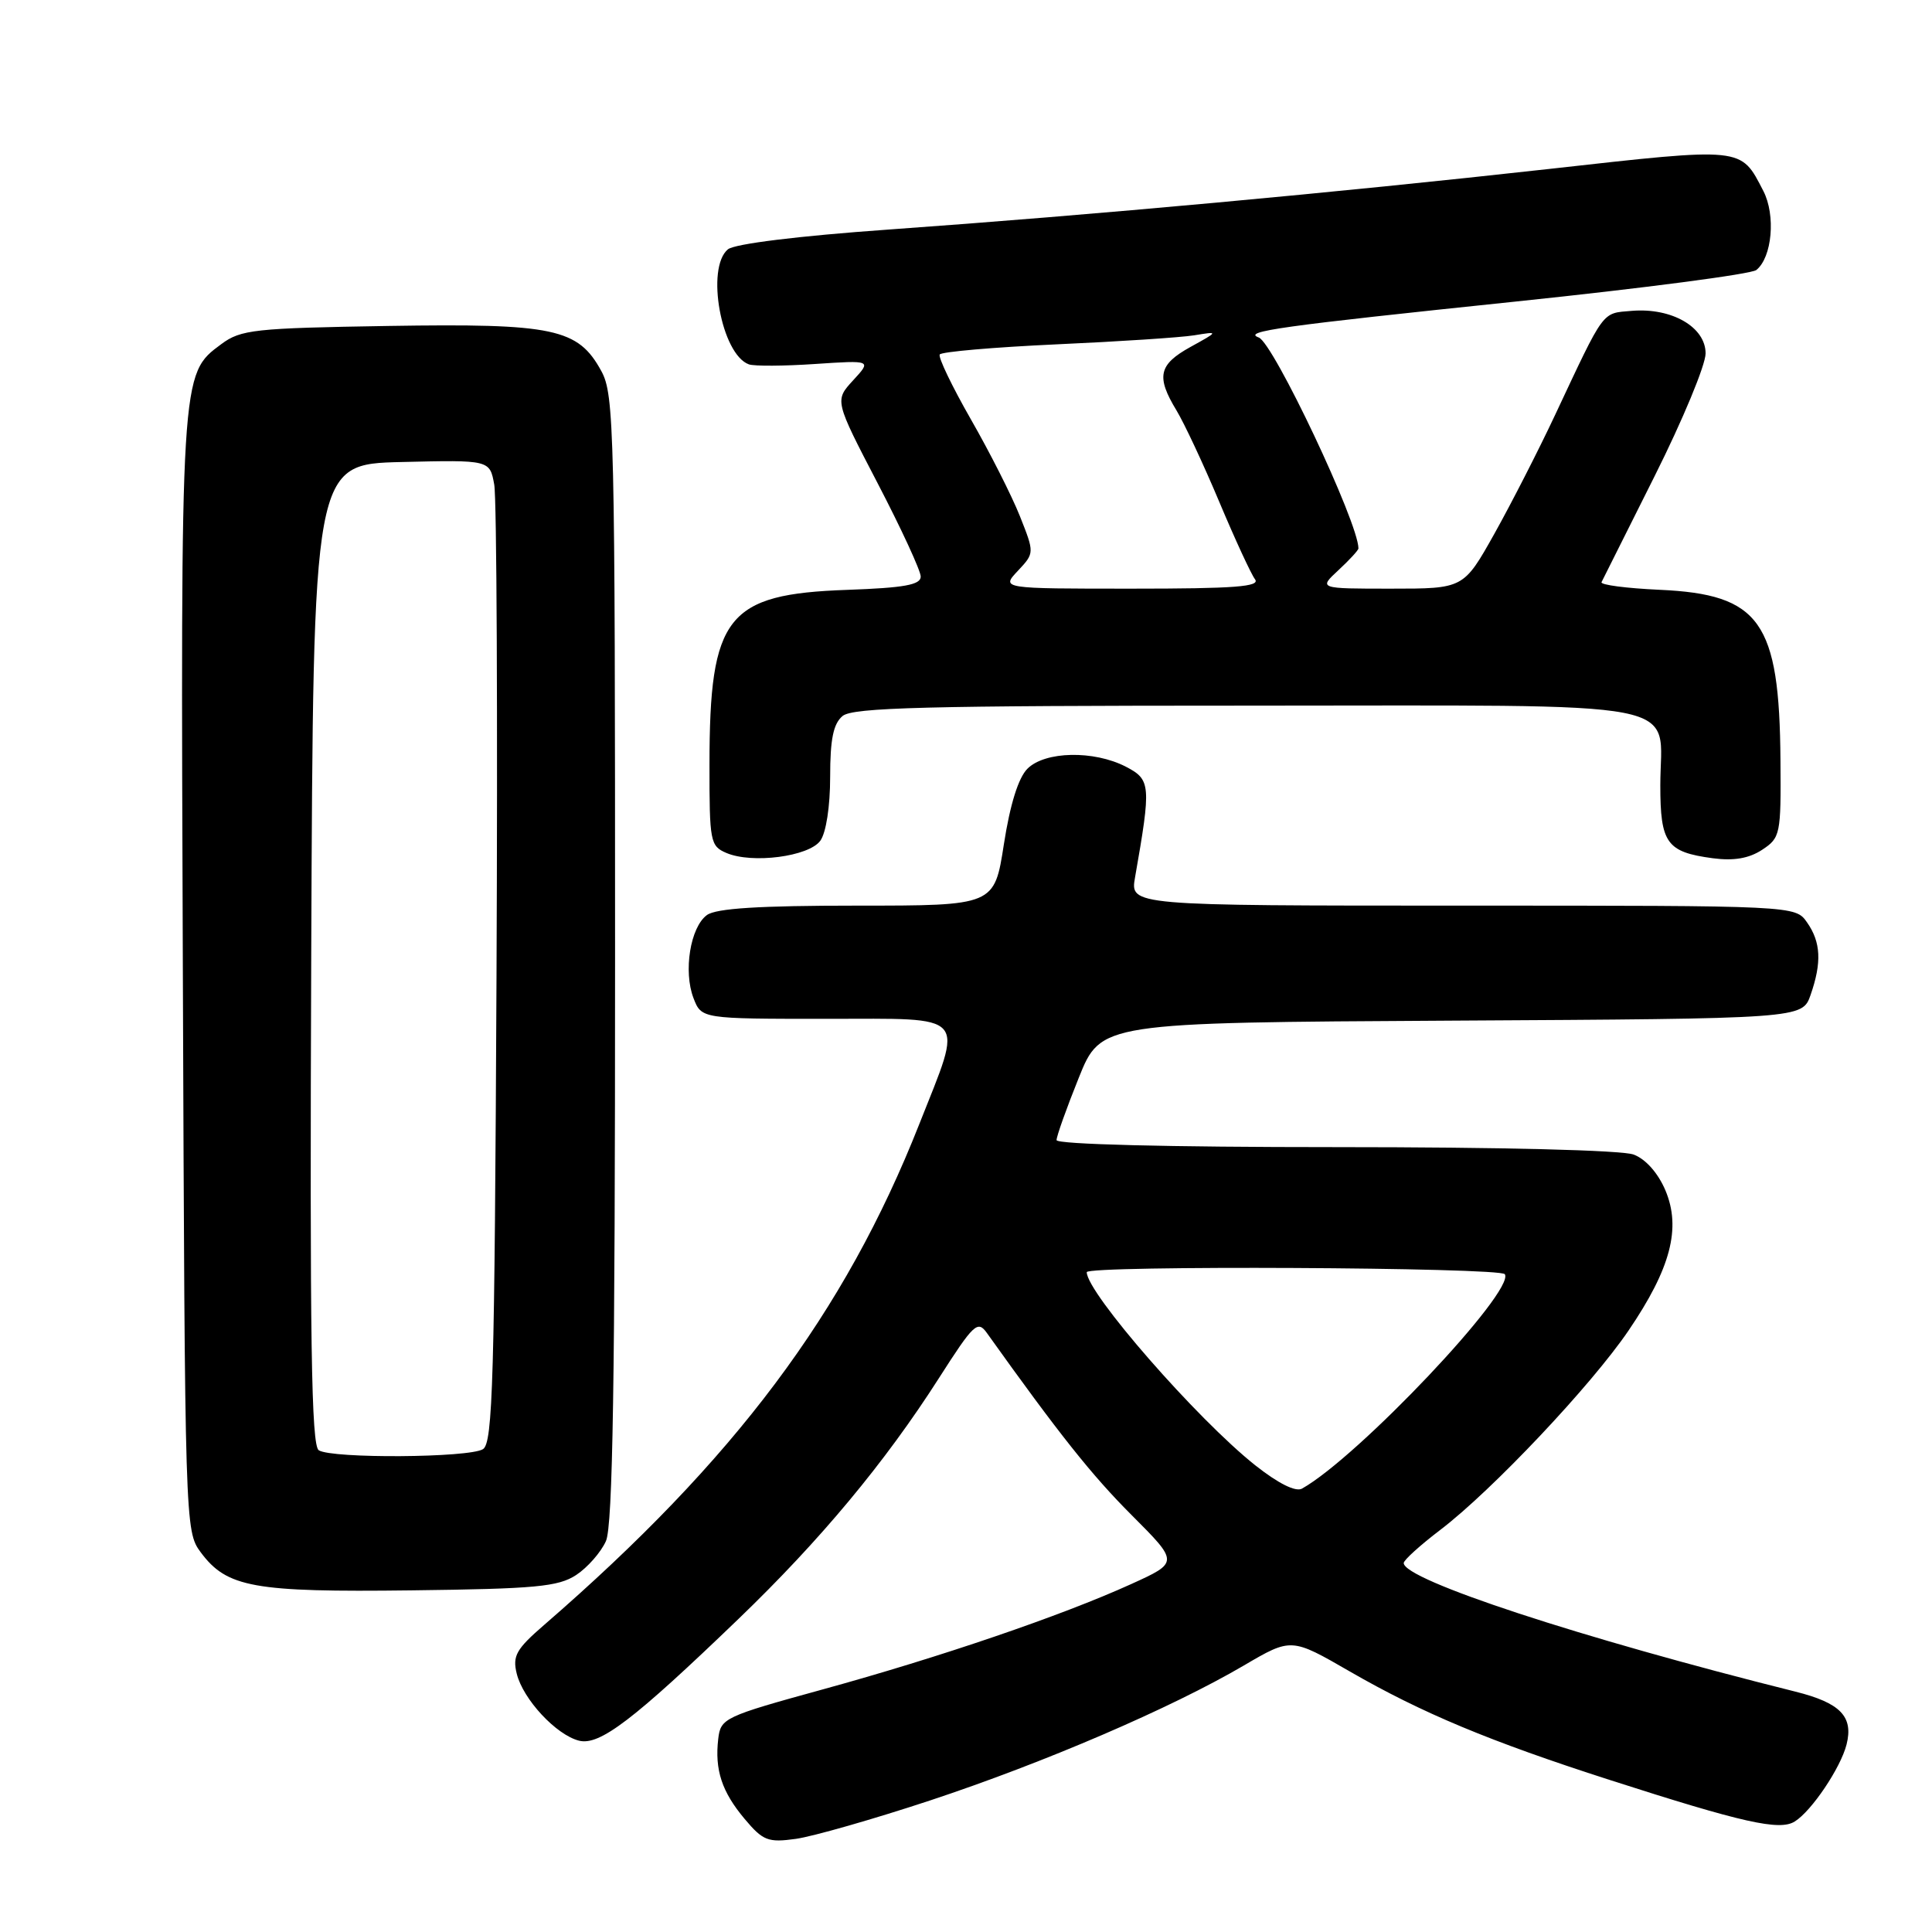 <?xml version="1.0" encoding="UTF-8" standalone="no"?>
<!DOCTYPE svg PUBLIC "-//W3C//DTD SVG 1.1//EN" "http://www.w3.org/Graphics/SVG/1.1/DTD/svg11.dtd" >
<svg xmlns="http://www.w3.org/2000/svg" xmlns:xlink="http://www.w3.org/1999/xlink" version="1.1" viewBox="0 0 256 256">
 <g >
 <path fill="currentColor"
d=" M 123.24 238.57 C 138.40 233.55 155.15 226.35 164.81 220.69 C 171.10 217.00 171.10 217.00 178.86 221.48 C 188.40 226.98 197.40 230.74 213.29 235.85 C 230.94 241.53 235.80 242.62 237.81 241.36 C 240.05 239.97 243.90 234.24 244.68 231.15 C 245.61 227.45 243.86 225.64 237.90 224.15 C 209.40 217.03 186.00 209.34 186.00 207.11 C 186.00 206.72 188.19 204.74 190.87 202.70 C 197.74 197.46 210.87 183.55 215.80 176.29 C 221.38 168.08 222.78 162.74 220.68 157.74 C 219.71 155.45 218.08 153.60 216.48 152.99 C 214.92 152.40 198.98 152.00 176.93 152.00 C 154.76 152.00 140.00 151.63 140.00 151.07 C 140.00 150.55 141.32 146.84 142.94 142.82 C 145.88 135.50 145.88 135.50 192.35 135.24 C 238.81 134.98 238.81 134.98 239.91 131.84 C 241.41 127.53 241.28 124.84 239.44 122.22 C 237.89 120.00 237.89 120.00 193.81 120.00 C 149.74 120.00 149.74 120.00 150.40 116.25 C 152.55 103.99 152.49 103.31 149.18 101.59 C 144.93 99.40 138.47 99.53 136.14 101.86 C 134.94 103.06 133.84 106.58 133.02 111.86 C 131.76 120.00 131.76 120.00 113.57 120.00 C 100.57 120.00 94.89 120.36 93.67 121.25 C 91.47 122.86 90.53 128.70 91.89 132.25 C 92.95 135.00 92.95 135.00 109.55 135.00 C 128.56 135.00 127.71 134.02 121.79 149.00 C 111.91 174.01 97.36 193.43 72.15 215.27 C 68.39 218.52 67.89 219.41 68.47 221.77 C 69.31 225.17 73.70 229.89 76.73 230.65 C 79.46 231.33 83.95 227.90 97.86 214.51 C 108.68 204.10 117.25 193.81 124.40 182.63 C 129.03 175.39 129.54 174.91 130.77 176.63 C 140.36 190.06 144.68 195.49 149.95 200.76 C 156.21 207.03 156.21 207.03 149.84 209.92 C 140.63 214.10 124.51 219.60 109.00 223.86 C 95.95 227.45 95.49 227.67 95.17 230.41 C 94.69 234.53 95.65 237.43 98.68 241.03 C 101.10 243.91 101.77 244.17 105.45 243.66 C 107.69 243.35 115.70 241.06 123.24 238.57 Z  M 76.34 208.70 C 77.85 207.71 79.63 205.68 80.29 204.20 C 81.20 202.17 81.50 182.97 81.50 127.00 C 81.50 56.90 81.39 52.30 79.68 49.17 C 76.60 43.52 73.41 42.84 51.46 43.19 C 33.68 43.48 31.92 43.67 29.32 45.60 C 23.90 49.62 23.93 49.14 24.23 129.08 C 24.50 202.17 24.52 202.88 26.59 205.68 C 30.06 210.35 33.56 210.99 54.55 210.73 C 70.96 210.53 73.97 210.25 76.34 208.70 Z  M 108.69 111.41 C 109.46 110.36 110.00 106.87 110.00 102.93 C 110.00 97.93 110.42 95.90 111.65 94.87 C 113.01 93.75 122.69 93.50 165.23 93.50 C 225.19 93.50 220.00 92.50 220.00 104.07 C 220.00 111.73 220.84 112.90 226.94 113.72 C 229.73 114.09 231.73 113.75 233.48 112.61 C 235.91 111.01 236.00 110.59 235.92 100.73 C 235.79 82.35 233.23 78.75 219.89 78.15 C 215.50 77.95 212.04 77.50 212.21 77.14 C 212.38 76.79 215.55 70.45 219.26 63.06 C 222.97 55.66 226.00 48.36 226.00 46.83 C 226.00 43.34 221.52 40.75 216.22 41.19 C 212.20 41.53 212.69 40.87 206.05 55.00 C 203.86 59.67 200.23 66.76 198.00 70.75 C 193.93 78.00 193.93 78.00 184.32 78.00 C 174.71 78.00 174.71 78.00 177.35 75.55 C 178.81 74.20 180.00 72.90 180.00 72.67 C 180.00 69.26 168.73 45.43 166.79 44.72 C 164.58 43.91 169.55 43.22 201.00 39.94 C 217.78 38.19 232.05 36.32 232.72 35.78 C 234.82 34.10 235.31 28.51 233.65 25.30 C 230.62 19.44 231.19 19.49 205.24 22.39 C 177.03 25.53 144.94 28.48 117.70 30.42 C 105.74 31.27 97.33 32.31 96.45 33.04 C 93.49 35.50 95.58 46.96 99.23 48.28 C 99.93 48.53 103.88 48.51 108.00 48.23 C 115.50 47.73 115.50 47.73 113.04 50.40 C 110.59 53.07 110.59 53.07 116.29 64.03 C 119.43 70.06 122.00 75.63 122.00 76.40 C 122.00 77.50 119.80 77.89 112.25 78.16 C 96.29 78.72 94.02 81.61 94.01 101.28 C 94.00 111.52 94.11 112.11 96.25 113.02 C 99.66 114.48 107.16 113.50 108.69 111.41 Z  M 166.34 194.17 C 158.60 188.03 144.00 171.30 144.00 168.57 C 144.00 167.65 198.83 167.92 199.40 168.84 C 200.78 171.07 179.96 193.08 172.52 197.25 C 171.68 197.72 169.38 196.57 166.34 194.17 Z  M 42.24 192.17 C 41.25 191.54 41.04 177.72 41.24 126.44 C 41.50 61.50 41.50 61.50 53.20 61.22 C 64.90 60.94 64.90 60.94 65.49 64.22 C 65.82 66.02 65.95 95.30 65.79 129.29 C 65.54 182.90 65.30 191.20 64.00 192.02 C 62.18 193.17 44.01 193.29 42.24 192.17 Z  M 134.87 75.64 C 137.08 73.28 137.08 73.28 135.14 68.39 C 134.07 65.70 131.15 59.93 128.65 55.57 C 126.15 51.20 124.29 47.33 124.52 46.97 C 124.74 46.61 131.69 46.01 139.95 45.63 C 148.21 45.26 156.44 44.72 158.24 44.43 C 161.50 43.90 161.50 43.90 157.75 45.97 C 153.52 48.31 153.17 49.90 155.89 54.38 C 156.93 56.10 159.48 61.55 161.56 66.50 C 163.64 71.45 165.77 76.06 166.29 76.75 C 167.05 77.74 163.63 78.00 149.95 78.00 C 132.65 78.00 132.65 78.00 134.87 75.64 Z "/>
</g>
</svg>